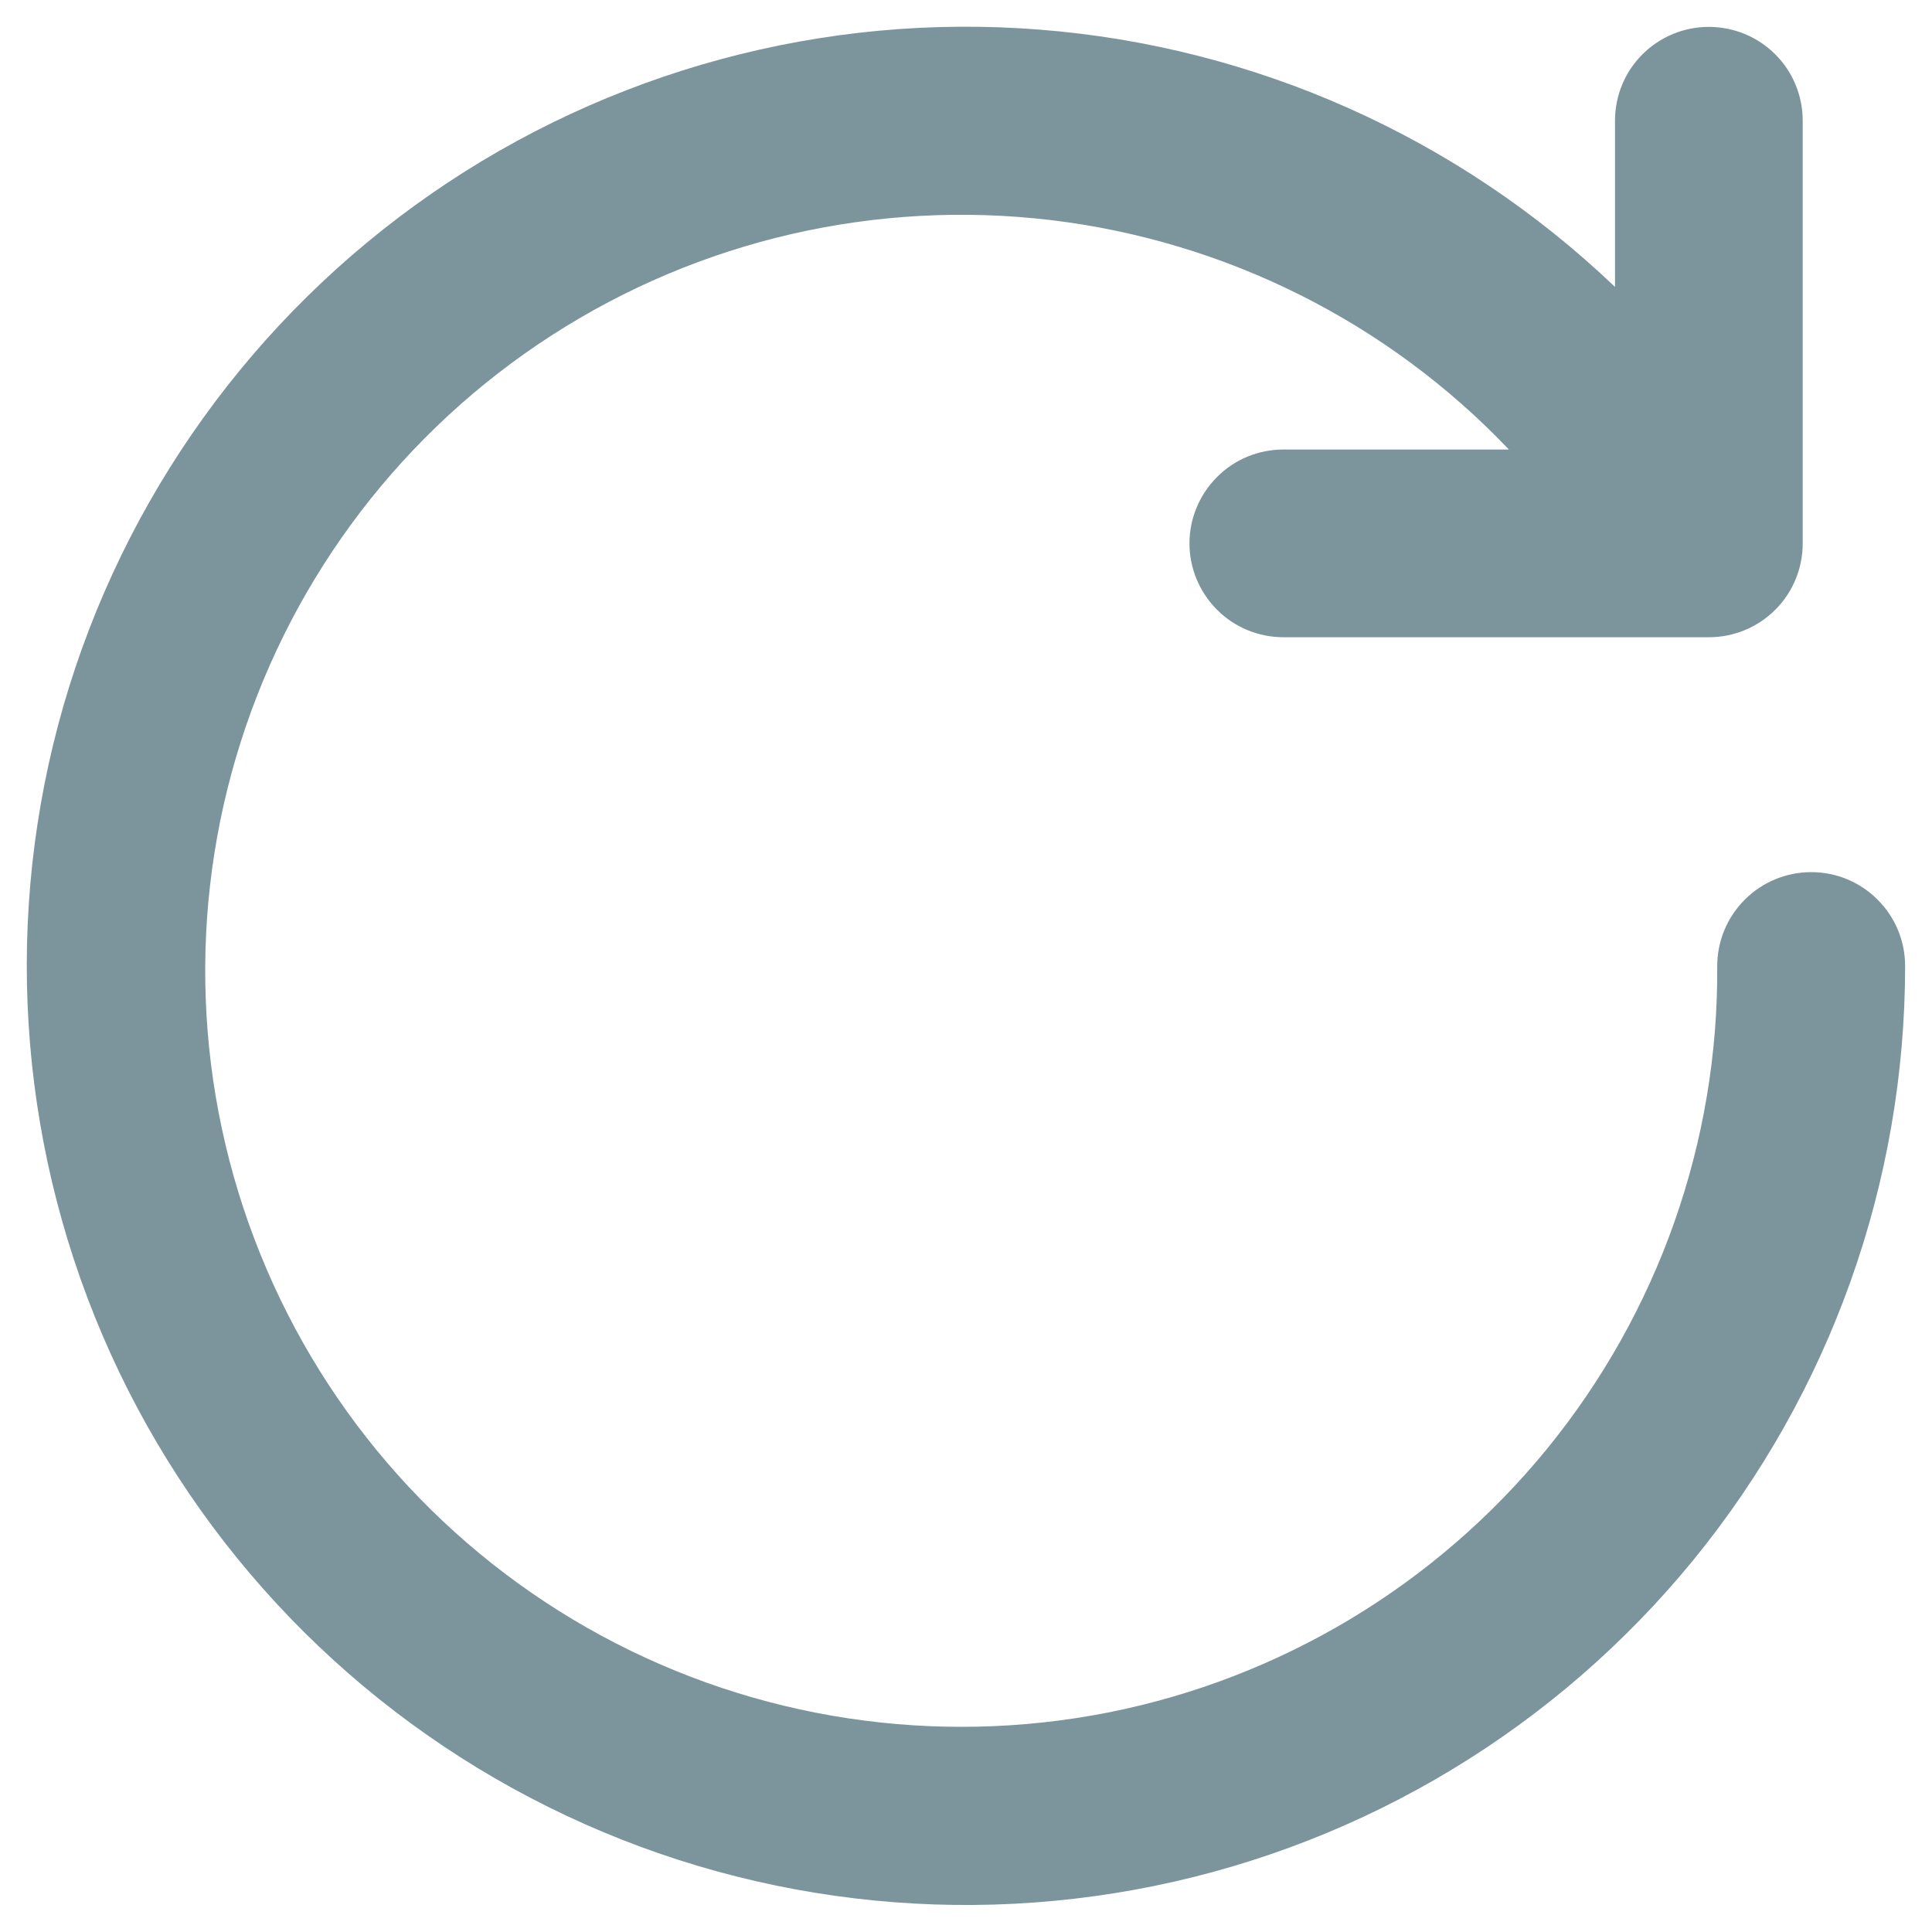 <svg width="12" height="12" viewBox="0 0 12 12" fill="none" xmlns="http://www.w3.org/2000/svg">
<path d="M11.25 5.417C11.095 5.417 10.947 5.478 10.837 5.588C10.728 5.697 10.666 5.845 10.666 6C10.674 7.093 10.299 8.153 9.608 9C8.917 9.846 7.953 10.425 6.881 10.637C5.809 10.848 4.697 10.68 3.736 10.16C2.775 9.64 2.025 8.801 1.616 7.787C1.207 6.774 1.164 5.65 1.495 4.609C1.826 3.567 2.509 2.674 3.428 2.082C4.346 1.49 5.442 1.238 6.527 1.367C7.612 1.497 8.618 2 9.372 2.792H7.972C7.817 2.792 7.668 2.853 7.559 2.963C7.45 3.072 7.388 3.22 7.388 3.375C7.388 3.53 7.45 3.678 7.559 3.787C7.668 3.897 7.817 3.958 7.972 3.958H10.614C10.769 3.958 10.917 3.897 11.027 3.787C11.136 3.678 11.197 3.53 11.197 3.375V0.75C11.197 0.595 11.136 0.447 11.027 0.338C10.917 0.228 10.769 0.167 10.614 0.167C10.459 0.167 10.311 0.228 10.201 0.338C10.092 0.447 10.031 0.595 10.031 0.75V1.782C9.059 0.854 7.797 0.289 6.457 0.184C5.117 0.078 3.782 0.439 2.678 1.204C1.573 1.97 0.767 3.093 0.394 4.384C0.022 5.676 0.108 7.056 0.636 8.292C1.164 9.527 2.103 10.543 3.293 11.166C4.484 11.79 5.853 11.983 7.169 11.714C8.486 11.445 9.669 10.729 10.519 9.688C11.369 8.646 11.833 7.344 11.833 6C11.833 5.845 11.772 5.697 11.662 5.588C11.553 5.478 11.405 5.417 11.25 5.417Z" fill="#7C959D"/>
</svg>
